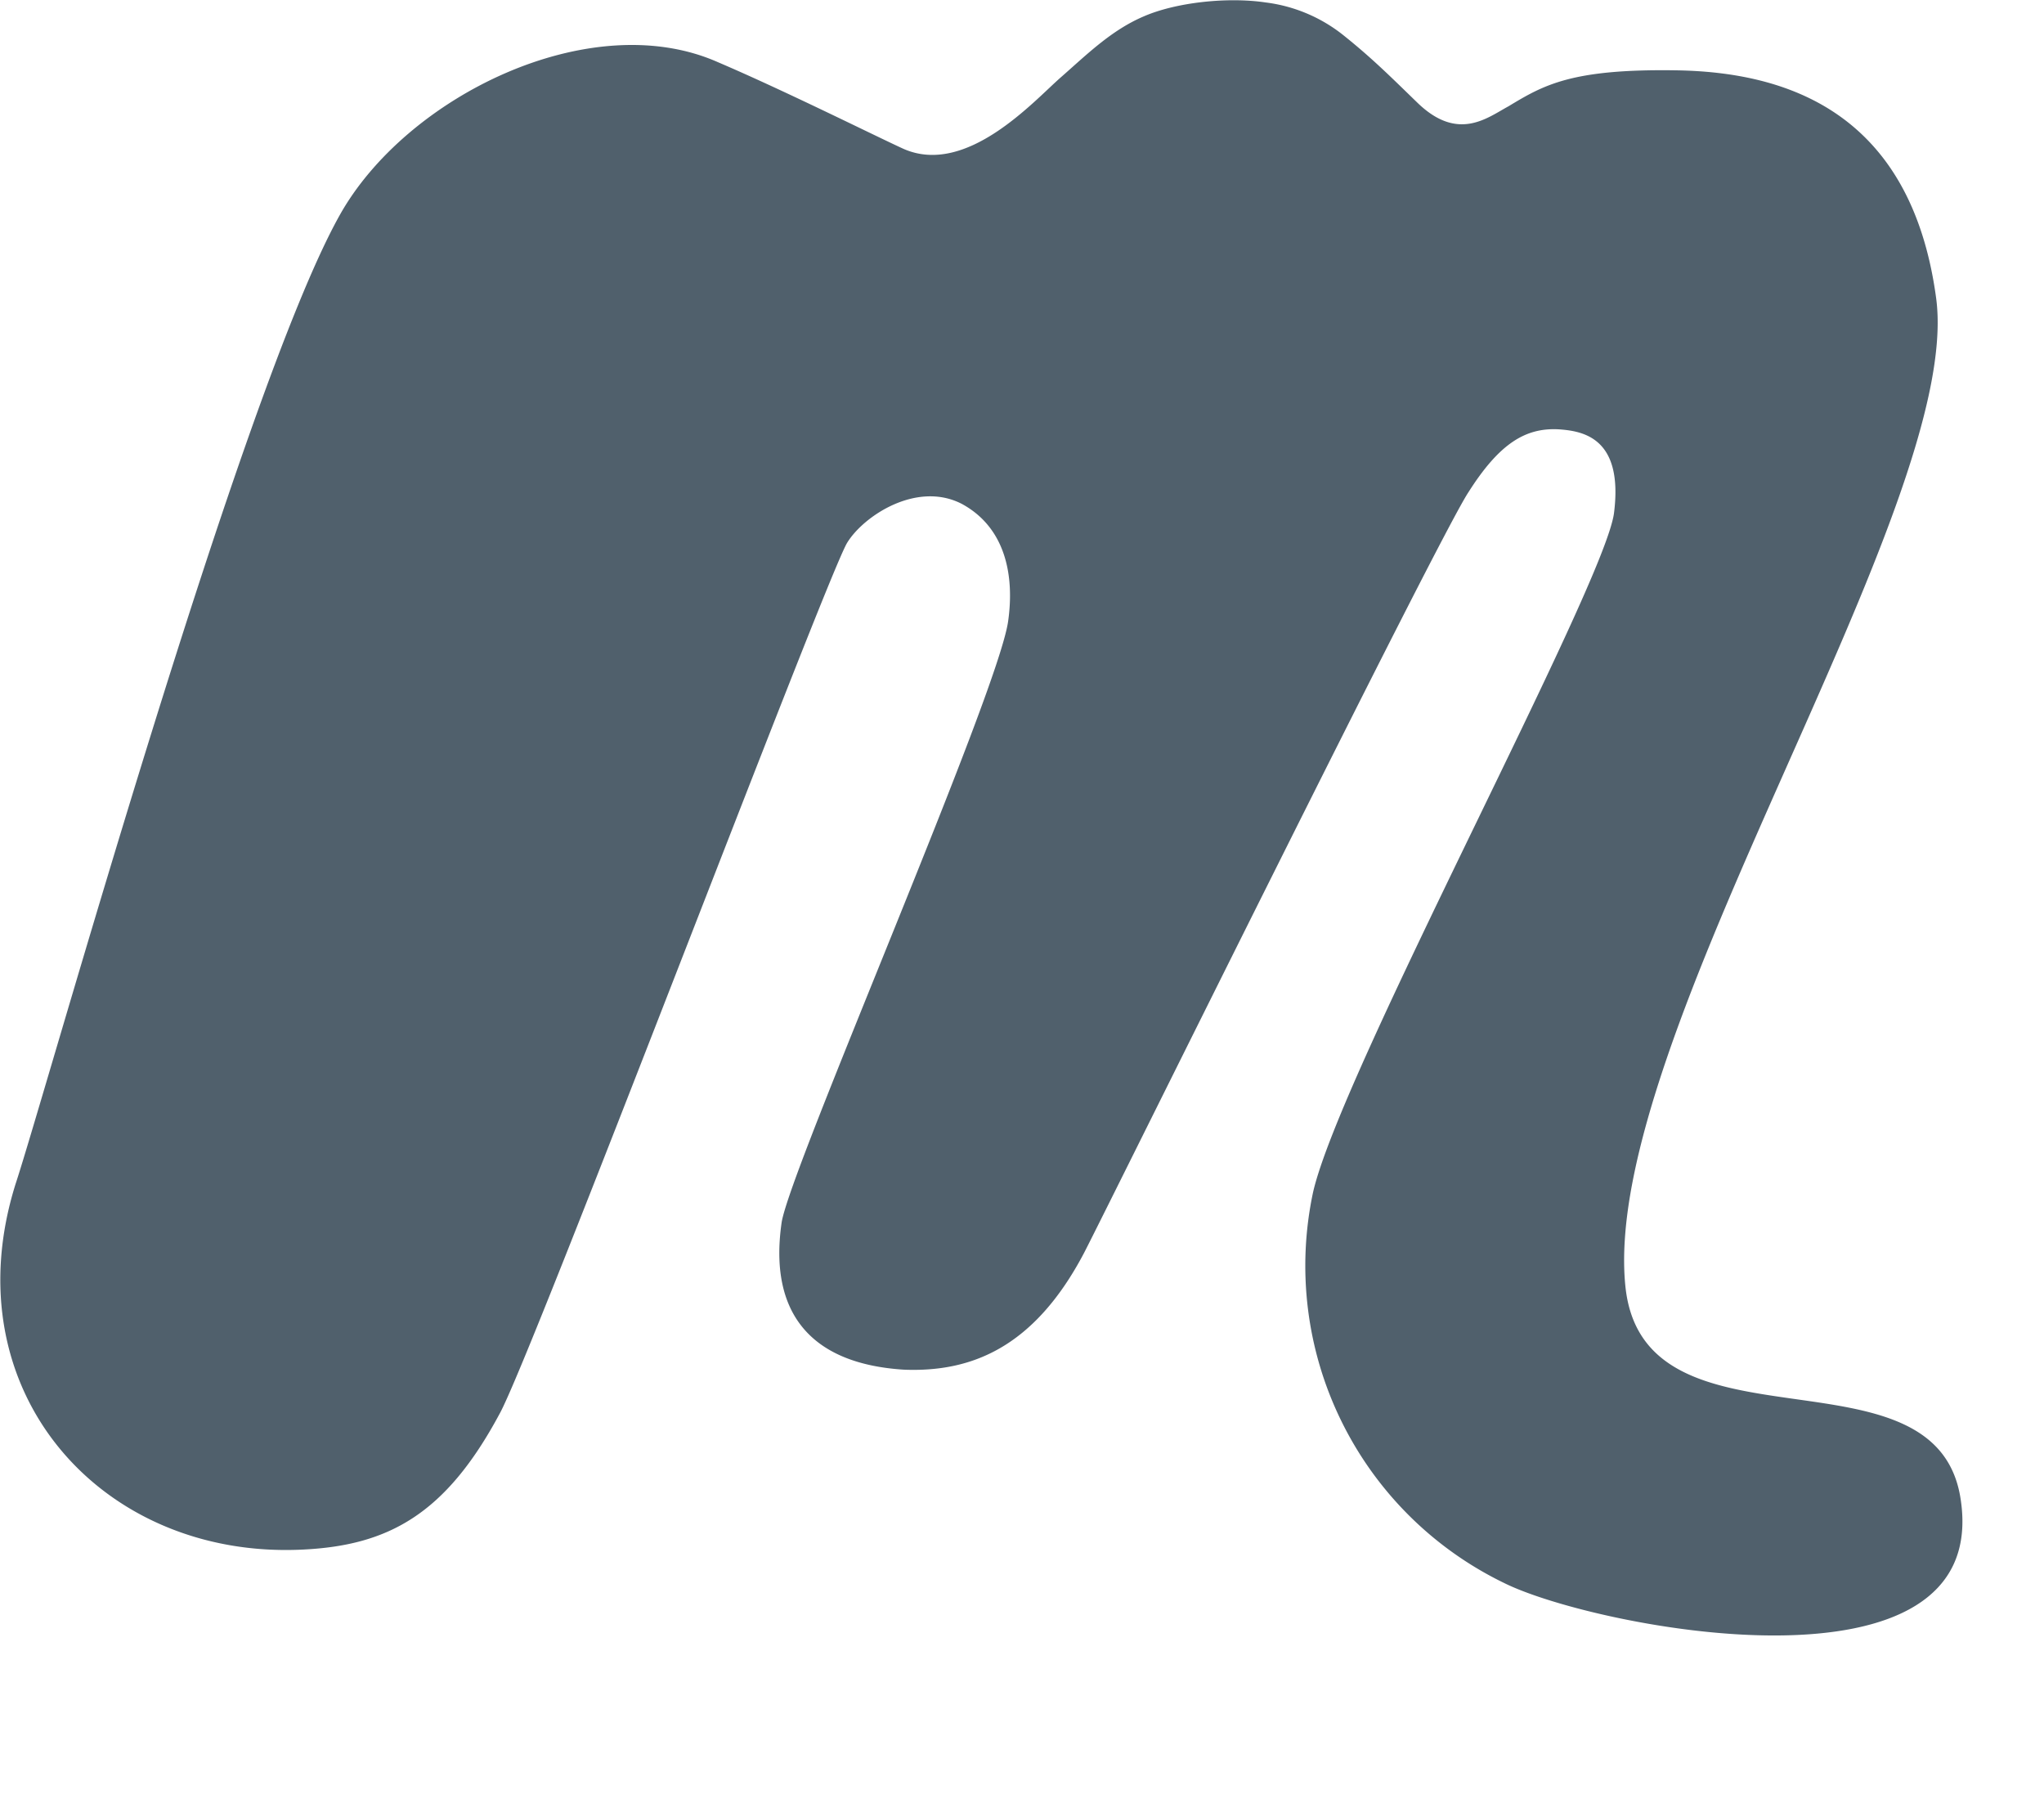 <svg viewBox="0 0 25 22" fill="none" xmlns="http://www.w3.org/2000/svg"><path d="M23.98 18.33c-.3-1.96-3.88-.45-4.1-2.6-.31-3.02 4.15-9.55 3.8-12.09C23.37 1.36 21.84.88 20.5.86c-1.28-.02-1.62.18-2.05.44-.26.14-.62.44-1.12-.05-.33-.32-.55-.54-.9-.82a1.9 1.9 0 00-.95-.4c-.47-.07-1.1 0-1.49.17-.4.17-.7.47-1.02.75-.33.29-1.15 1.21-1.92.87-.33-.15-1.45-.71-2.27-1.06-1.56-.69-3.82.42-4.63 1.88C2.94 4.81.56 13.36.19 14.48-.6 17 1.23 19.07 3.7 18.95c1.05-.05 1.75-.43 2.41-1.66.39-.7 3.98-10.19 4.25-10.65.2-.33.85-.76 1.4-.48.54.29.65.88.57 1.44-.13.9-2.67 6.7-2.77 7.35-.16 1.11.36 1.73 1.5 1.8.8.03 1.58-.25 2.2-1.43.34-.66 4.34-8.76 4.7-9.3.38-.6.7-.79 1.1-.77.3.02.8.1.68 1.03-.13.91-3.35 6.85-3.68 8.3a4.31 4.31 0 002.34 4.78c1.11.55 5.97 1.5 5.58-1.03z" fill="#50606C"/></svg>